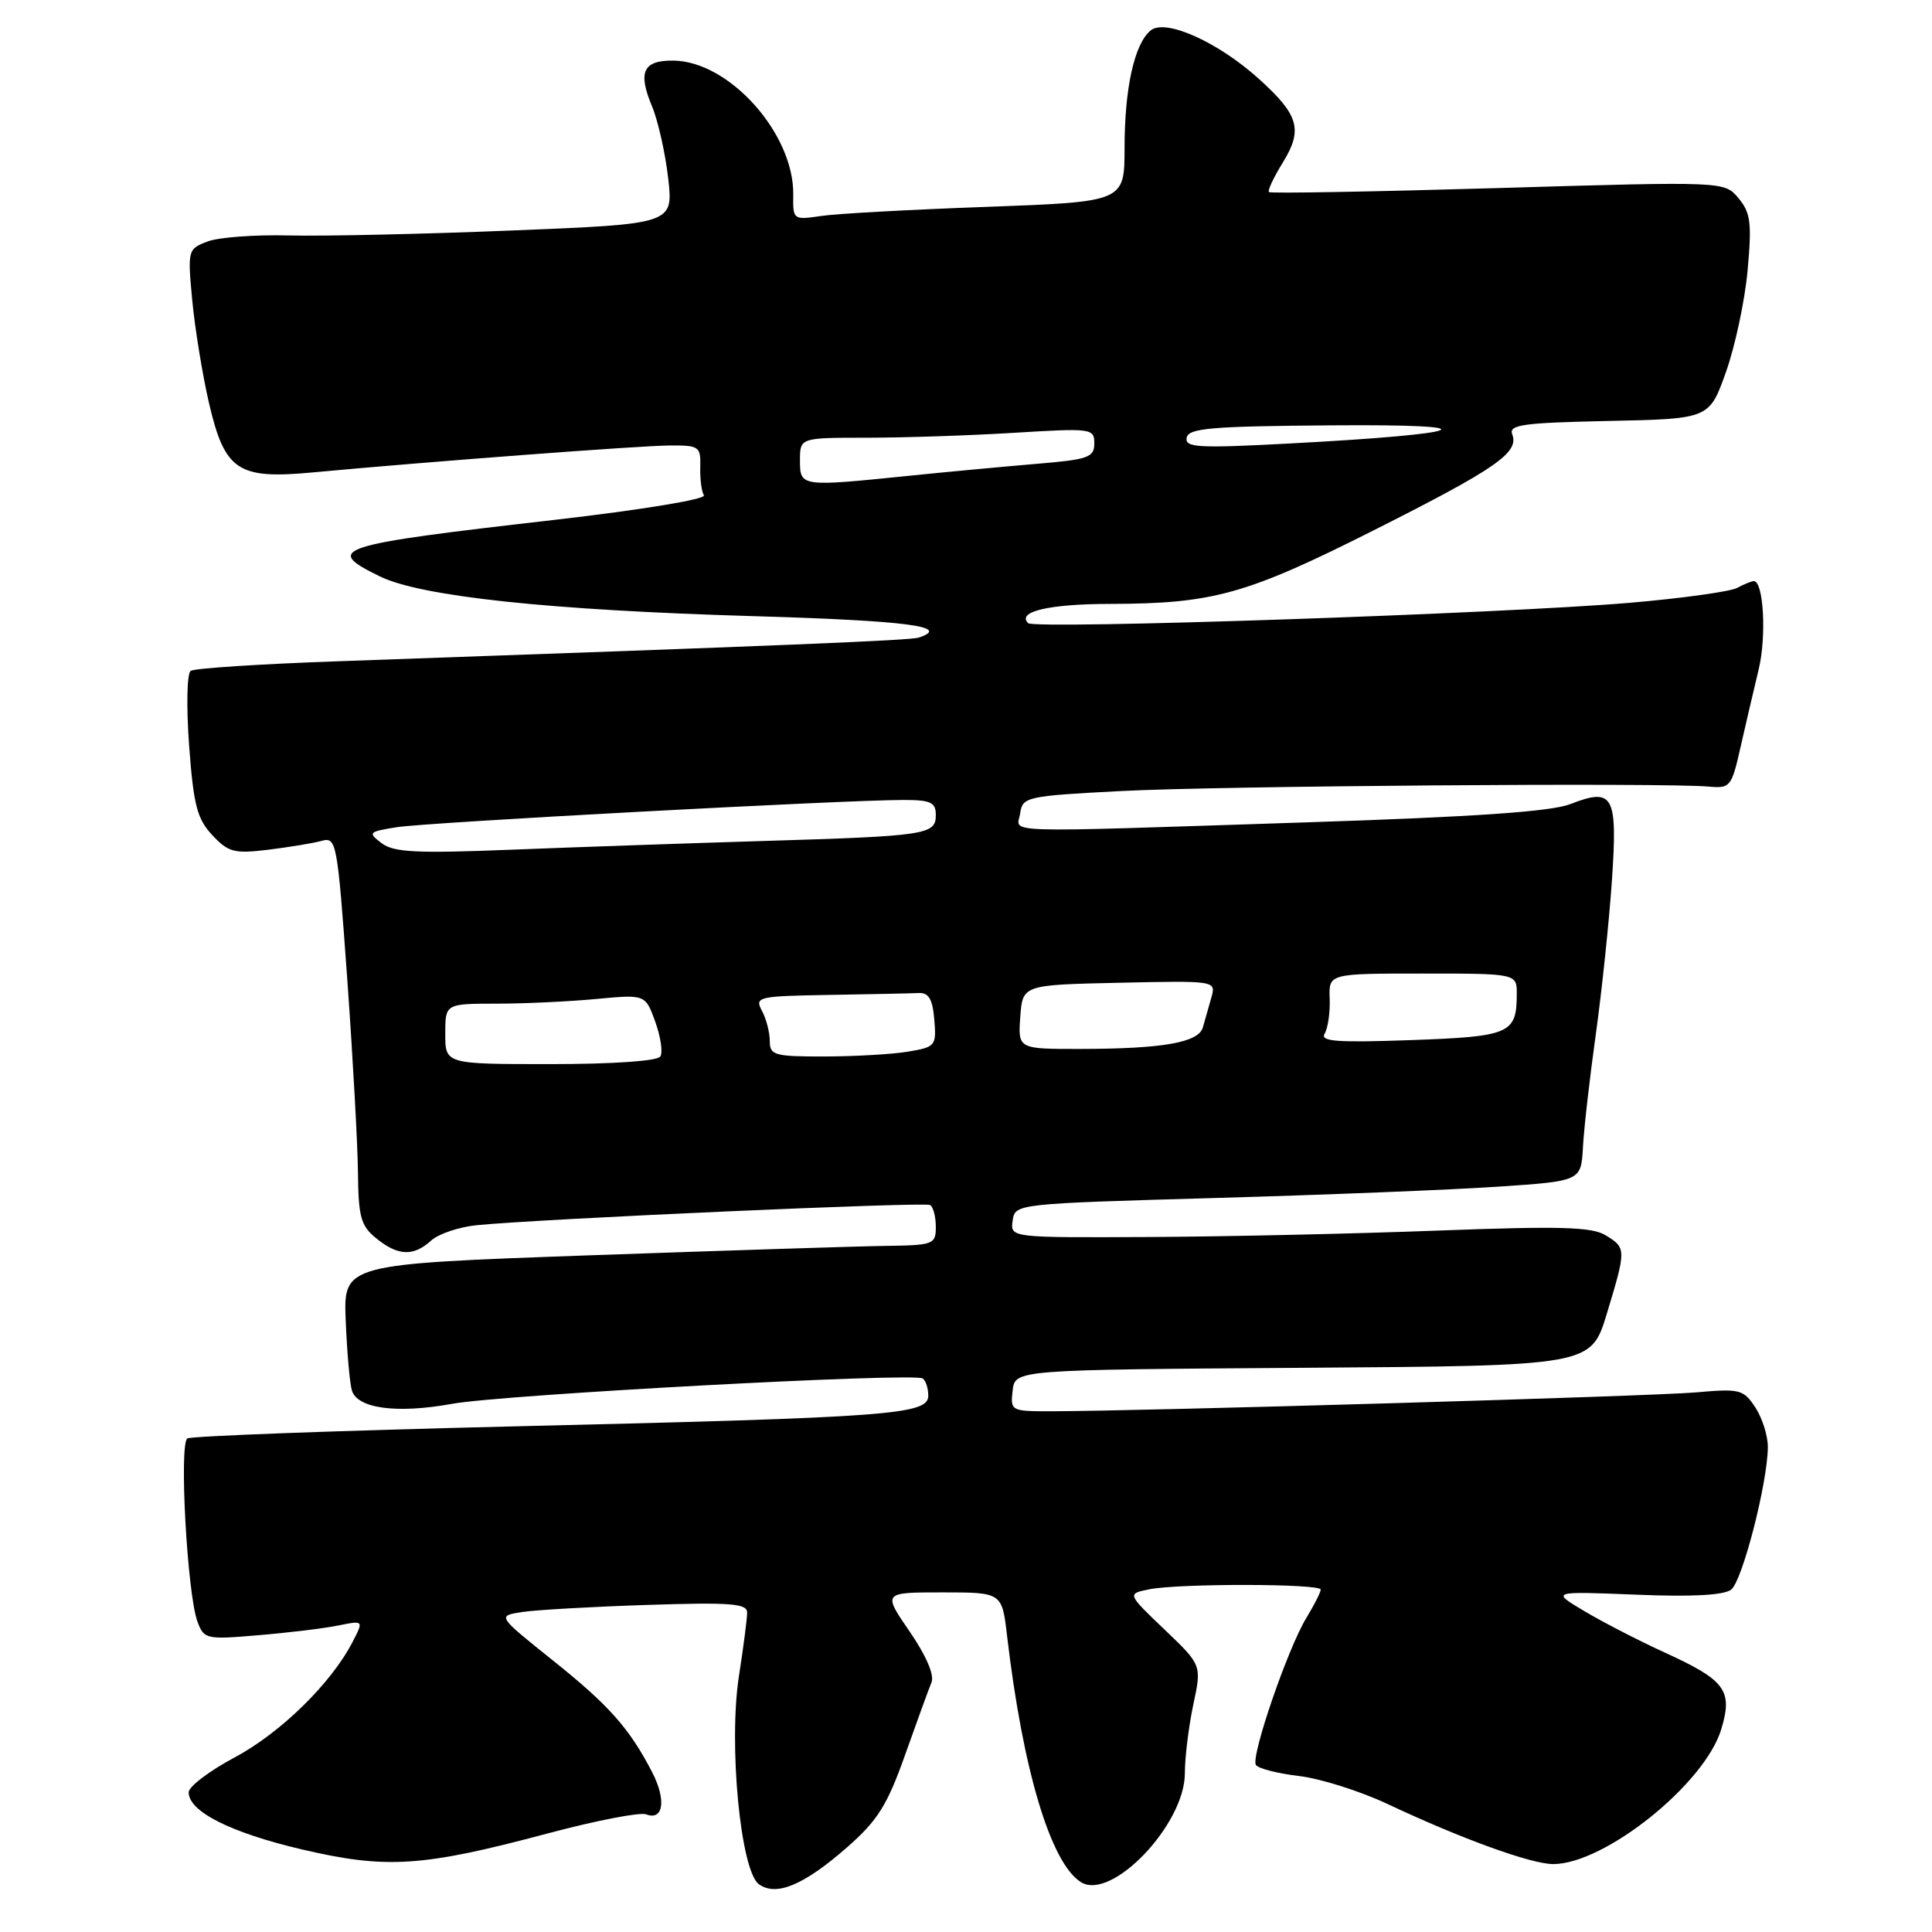 <?xml version="1.0" encoding="UTF-8" standalone="no"?>
<!DOCTYPE svg PUBLIC "-//W3C//DTD SVG 1.1//EN" "http://www.w3.org/Graphics/SVG/1.1/DTD/svg11.dtd" >
<svg xmlns="http://www.w3.org/2000/svg" xmlns:xlink="http://www.w3.org/1999/xlink" version="1.1" viewBox="0 0 256 256">
 <g >
 <path fill="currentColor"
d=" M 112.31 244.72 C 116.31 241.20 117.58 239.17 119.94 232.50 C 121.50 228.10 123.07 223.79 123.43 222.92 C 123.83 221.95 122.72 219.37 120.52 216.17 C 116.97 211.00 116.97 211.00 124.87 211.00 C 132.77 211.00 132.77 211.00 133.44 216.75 C 135.54 234.59 139.23 246.90 143.24 249.40 C 147.30 251.92 157.00 241.75 157.00 234.97 C 157.00 232.84 157.51 228.74 158.12 225.86 C 159.24 220.63 159.24 220.63 154.29 215.91 C 149.34 211.18 149.34 211.18 152.29 210.59 C 156.25 209.80 175.00 209.83 175.00 210.63 C 175.00 210.98 174.14 212.67 173.10 214.38 C 170.64 218.41 165.72 232.74 166.41 233.86 C 166.70 234.33 169.27 234.99 172.11 235.33 C 174.95 235.66 180.25 237.34 183.88 239.05 C 193.63 243.64 202.89 247.00 205.80 247.00 C 212.65 247.00 225.92 236.35 228.08 229.12 C 229.63 223.97 228.64 222.64 220.50 218.93 C 217.20 217.42 212.47 214.99 210.00 213.52 C 205.50 210.85 205.50 210.85 216.72 211.30 C 224.20 211.61 228.43 211.38 229.39 210.63 C 230.87 209.47 234.18 196.64 234.25 191.80 C 234.27 190.31 233.53 187.94 232.61 186.52 C 231.02 184.10 230.56 183.98 224.71 184.50 C 218.96 185.01 151.20 186.99 139.18 187.00 C 133.97 187.00 133.87 186.95 134.18 184.25 C 134.50 181.50 134.50 181.50 172.66 181.24 C 210.81 180.98 210.81 180.98 212.91 174.08 C 215.50 165.53 215.50 165.35 212.75 163.68 C 210.93 162.56 206.70 162.45 190.50 163.06 C 179.50 163.48 162.26 163.86 152.18 163.91 C 133.86 164.00 133.86 164.00 134.18 161.75 C 134.50 159.50 134.54 159.50 161.00 158.74 C 175.57 158.33 192.45 157.65 198.50 157.24 C 209.50 156.50 209.50 156.50 209.75 152.00 C 209.88 149.53 210.65 142.78 211.46 137.00 C 212.26 131.22 213.22 122.06 213.59 116.64 C 214.35 105.34 213.79 104.32 208.07 106.55 C 205.53 107.54 195.42 108.24 173.00 108.97 C 131.17 110.33 134.80 110.45 135.18 107.75 C 135.49 105.59 136.02 105.47 148.50 104.82 C 161.33 104.14 220.73 103.69 226.45 104.23 C 229.26 104.49 229.45 104.25 230.63 99.00 C 231.32 95.97 232.40 91.33 233.04 88.67 C 234.09 84.30 233.68 77.00 232.39 77.00 C 232.10 77.00 231.11 77.40 230.18 77.90 C 229.26 78.39 222.88 79.28 216.00 79.87 C 199.12 81.31 137.08 83.42 136.23 82.57 C 134.70 81.04 139.00 80.03 147.11 80.02 C 160.75 79.99 165.14 78.77 181.98 70.29 C 198.28 62.08 201.31 59.98 200.38 57.55 C 199.89 56.28 201.80 56.02 213.15 55.78 C 226.49 55.50 226.49 55.50 228.70 49.29 C 229.91 45.88 231.21 39.81 231.57 35.79 C 232.14 29.53 231.96 28.18 230.36 26.26 C 228.50 24.03 228.50 24.03 198.50 24.92 C 182.00 25.40 168.34 25.65 168.14 25.45 C 167.94 25.26 168.76 23.51 169.96 21.57 C 172.67 17.18 172.12 15.25 166.83 10.47 C 161.39 5.55 154.40 2.42 152.46 4.04 C 150.31 5.82 149.01 11.68 149.01 19.62 C 149.00 26.74 149.00 26.74 130.75 27.41 C 120.71 27.77 110.82 28.31 108.78 28.62 C 105.11 29.16 105.06 29.12 105.11 25.83 C 105.24 17.74 96.64 8.10 89.22 8.03 C 85.21 7.99 84.49 9.53 86.40 14.10 C 87.20 16.02 88.16 20.31 88.54 23.63 C 89.22 29.68 89.22 29.68 67.86 30.54 C 56.11 31.02 42.82 31.31 38.33 31.20 C 33.83 31.08 28.96 31.44 27.50 32.00 C 24.89 32.99 24.85 33.13 25.47 39.76 C 25.82 43.46 26.81 49.56 27.67 53.31 C 29.76 62.35 31.48 63.52 41.29 62.61 C 56.98 61.15 84.73 59.06 88.68 59.03 C 92.64 59.00 92.86 59.15 92.79 61.86 C 92.74 63.43 92.96 65.12 93.27 65.63 C 93.59 66.15 84.99 67.56 73.53 68.88 C 44.28 72.23 42.82 72.70 50.34 76.38 C 55.81 79.04 72.77 80.85 99.75 81.64 C 120.19 82.24 126.15 83.01 121.75 84.48 C 120.63 84.86 103.97 85.54 44.83 87.62 C 34.57 87.98 25.77 88.55 25.27 88.89 C 24.77 89.23 24.68 93.58 25.06 98.80 C 25.64 106.66 26.11 108.49 28.12 110.65 C 30.25 112.93 31.03 113.14 35.50 112.60 C 38.25 112.26 41.43 111.74 42.58 111.43 C 44.59 110.87 44.69 111.41 46.01 129.68 C 46.75 140.03 47.39 151.58 47.43 155.34 C 47.49 161.27 47.81 162.43 49.86 164.09 C 52.75 166.43 54.78 166.51 57.13 164.38 C 58.11 163.49 60.85 162.57 63.21 162.34 C 71.81 161.49 122.52 159.24 123.25 159.67 C 123.66 159.92 124.00 161.22 124.00 162.56 C 124.00 164.90 123.71 165.00 117.25 165.09 C 113.54 165.14 95.88 165.71 78.00 166.34 C 45.51 167.50 45.51 167.50 45.81 175.00 C 45.98 179.12 46.34 183.27 46.62 184.22 C 47.32 186.64 52.55 187.35 59.94 186.01 C 66.65 184.79 120.97 181.86 122.25 182.65 C 122.66 182.91 123.00 183.93 123.00 184.92 C 123.00 187.45 118.26 187.81 68.14 189.00 C 44.85 189.56 25.36 190.28 24.83 190.60 C 23.71 191.29 24.81 211.25 26.17 214.89 C 27.03 217.20 27.32 217.27 34.28 216.67 C 38.25 216.34 43.01 215.76 44.85 215.38 C 48.20 214.71 48.20 214.71 46.70 217.60 C 43.87 223.07 37.14 229.65 31.07 232.88 C 27.73 234.66 25.00 236.74 25.00 237.49 C 25.00 240.04 30.54 242.83 39.97 245.05 C 51.20 247.68 55.94 247.38 72.57 242.94 C 78.94 241.24 84.81 240.10 85.62 240.41 C 87.91 241.29 88.31 238.50 86.42 234.84 C 83.40 229.00 80.69 225.95 73.19 219.96 C 65.88 214.11 65.88 214.11 69.19 213.60 C 71.01 213.32 78.46 212.90 85.75 212.66 C 96.82 212.30 99.00 212.47 99.00 213.67 C 99.00 214.47 98.51 218.27 97.91 222.11 C 96.52 231.13 98.12 247.88 100.55 249.66 C 102.84 251.34 106.54 249.79 112.31 244.72 Z  M 59.00 137.00 C 59.00 133.00 59.00 133.00 65.75 132.99 C 69.46 132.99 75.43 132.71 79.01 132.37 C 85.51 131.76 85.51 131.76 86.82 135.37 C 87.54 137.36 87.85 139.44 87.50 139.99 C 87.13 140.59 81.21 141.00 72.94 141.00 C 59.00 141.00 59.00 141.00 59.00 137.00 Z  M 102.00 137.93 C 102.00 136.80 101.53 135.00 100.96 133.93 C 99.98 132.09 100.38 131.99 109.96 131.83 C 115.48 131.74 120.79 131.63 121.75 131.58 C 123.06 131.52 123.58 132.41 123.80 135.11 C 124.09 138.59 123.96 138.74 120.30 139.35 C 118.21 139.70 113.24 139.98 109.25 139.99 C 102.59 140.00 102.00 139.83 102.00 137.93 Z  M 135.19 134.75 C 135.50 130.50 135.50 130.50 148.33 130.22 C 161.15 129.94 161.15 129.94 160.50 132.22 C 160.14 133.47 159.64 135.23 159.39 136.12 C 158.84 138.14 154.13 138.97 143.19 138.99 C 134.89 139.00 134.89 139.00 135.19 134.75 Z  M 175.52 136.97 C 175.95 136.26 176.26 134.18 176.19 132.34 C 176.06 129.00 176.06 129.00 188.53 129.00 C 201.00 129.00 201.00 129.00 200.98 131.75 C 200.96 136.98 200.09 137.35 186.93 137.82 C 177.16 138.17 174.88 138.00 175.52 136.97 Z  M 50.56 111.72 C 48.72 110.32 48.83 110.21 52.56 109.61 C 56.54 108.97 111.77 106.00 119.71 106.00 C 123.32 106.00 124.00 106.31 124.00 107.98 C 124.00 110.61 122.87 110.78 101.00 111.44 C 90.83 111.75 75.75 112.27 67.50 112.60 C 55.13 113.09 52.16 112.94 50.56 111.72 Z  M 106.00 61.00 C 106.00 58.00 106.00 58.00 114.84 58.00 C 119.71 58.00 128.48 57.71 134.34 57.35 C 144.66 56.72 145.00 56.76 145.00 58.76 C 145.00 60.62 144.21 60.89 137.25 61.47 C 132.99 61.83 125.36 62.54 120.29 63.06 C 106.07 64.51 106.00 64.50 106.00 61.00 Z  M 157.24 58.00 C 157.48 56.73 160.48 56.48 176.51 56.36 C 198.06 56.19 195.00 57.49 170.79 58.77 C 158.74 59.41 156.99 59.31 157.24 58.00 Z "/>
</g>
</svg>